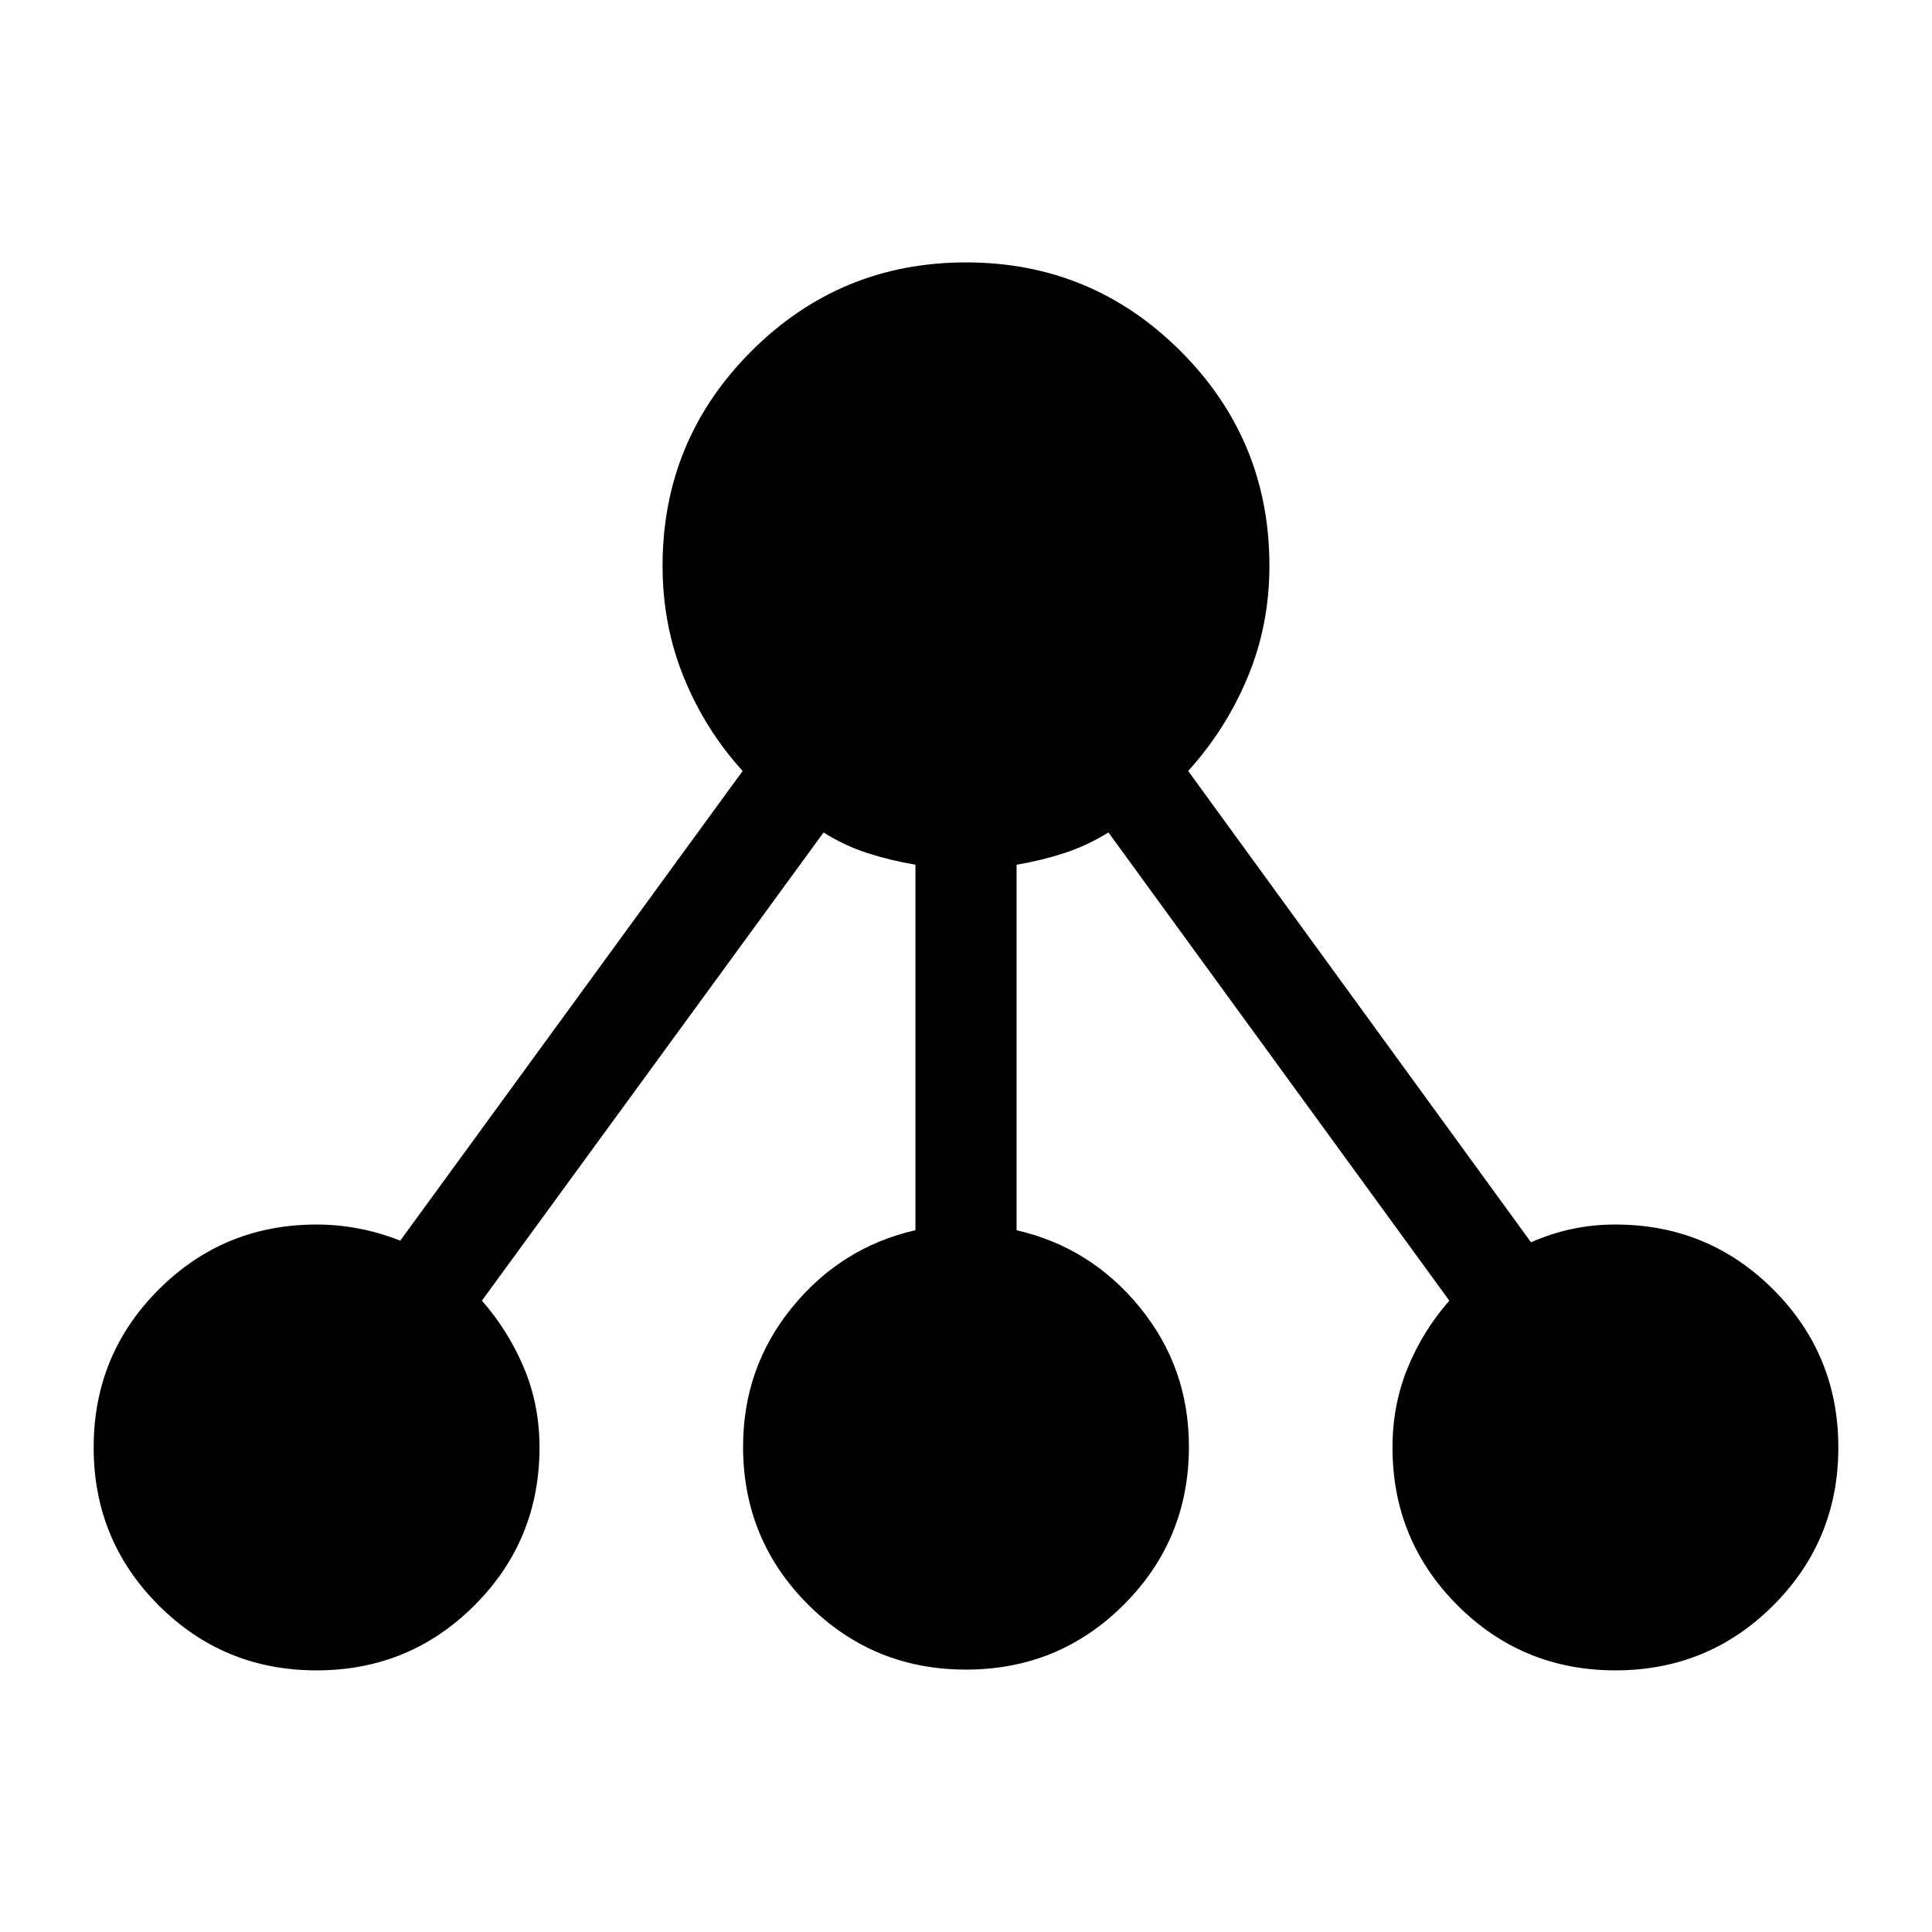 <svg xmlns="http://www.w3.org/2000/svg" height="40" viewBox="0 -960 960 960" width="40"><path d="M157.307-130.001q-46.153 0-78.46-32.307-32.308-32.308-32.308-78.461 0-46.154 32.307-78.461 32.308-32.308 78.461-32.308 10.743 0 21.154 2.026 10.411 2.025 20.411 6l170.154-233.411q-18.487-20.257-29.141-46.259-10.654-26.003-10.654-55.664 0-62.538 44.116-106.653Q417.462-829.615 480-829.615q62.538 0 106.653 44.116 44.116 44.115 44.116 106.653 0 29.661-10.949 55.664-10.949 26.002-29.436 46.259l170.36 234.206q10-4.385 20.331-6.603t21.618-2.218q46.153 0 78.461 32.308 32.307 32.307 32.307 78.461 0 46.153-32.307 78.461-32.308 32.307-78.461 32.307-46.154 0-78.462-32.307-32.307-32.308-32.307-78.461 0-21.257 7.603-39.693 7.602-18.436 20.628-33.256L550.77-546.36q-10.616 6.564-21.847 10.231-11.231 3.667-23.796 5.809v181.602q36.898 8.487 61.27 38.359t24.372 69.205q0 46.154-32.308 78.461-32.307 32.308-78.461 32.308-46.154 0-78.461-32.308-32.308-32.307-32.308-78.461 0-39.333 24.372-69.231 24.372-29.897 61.27-38.333V-530.32q-12.565-2.142-23.924-5.809-11.36-3.667-21.719-10.231L239.46-313.718q13.026 14.82 20.821 33.256 7.795 18.436 7.795 39.693 0 46.153-32.307 78.461-32.308 32.307-78.462 32.307Z"/></svg>
